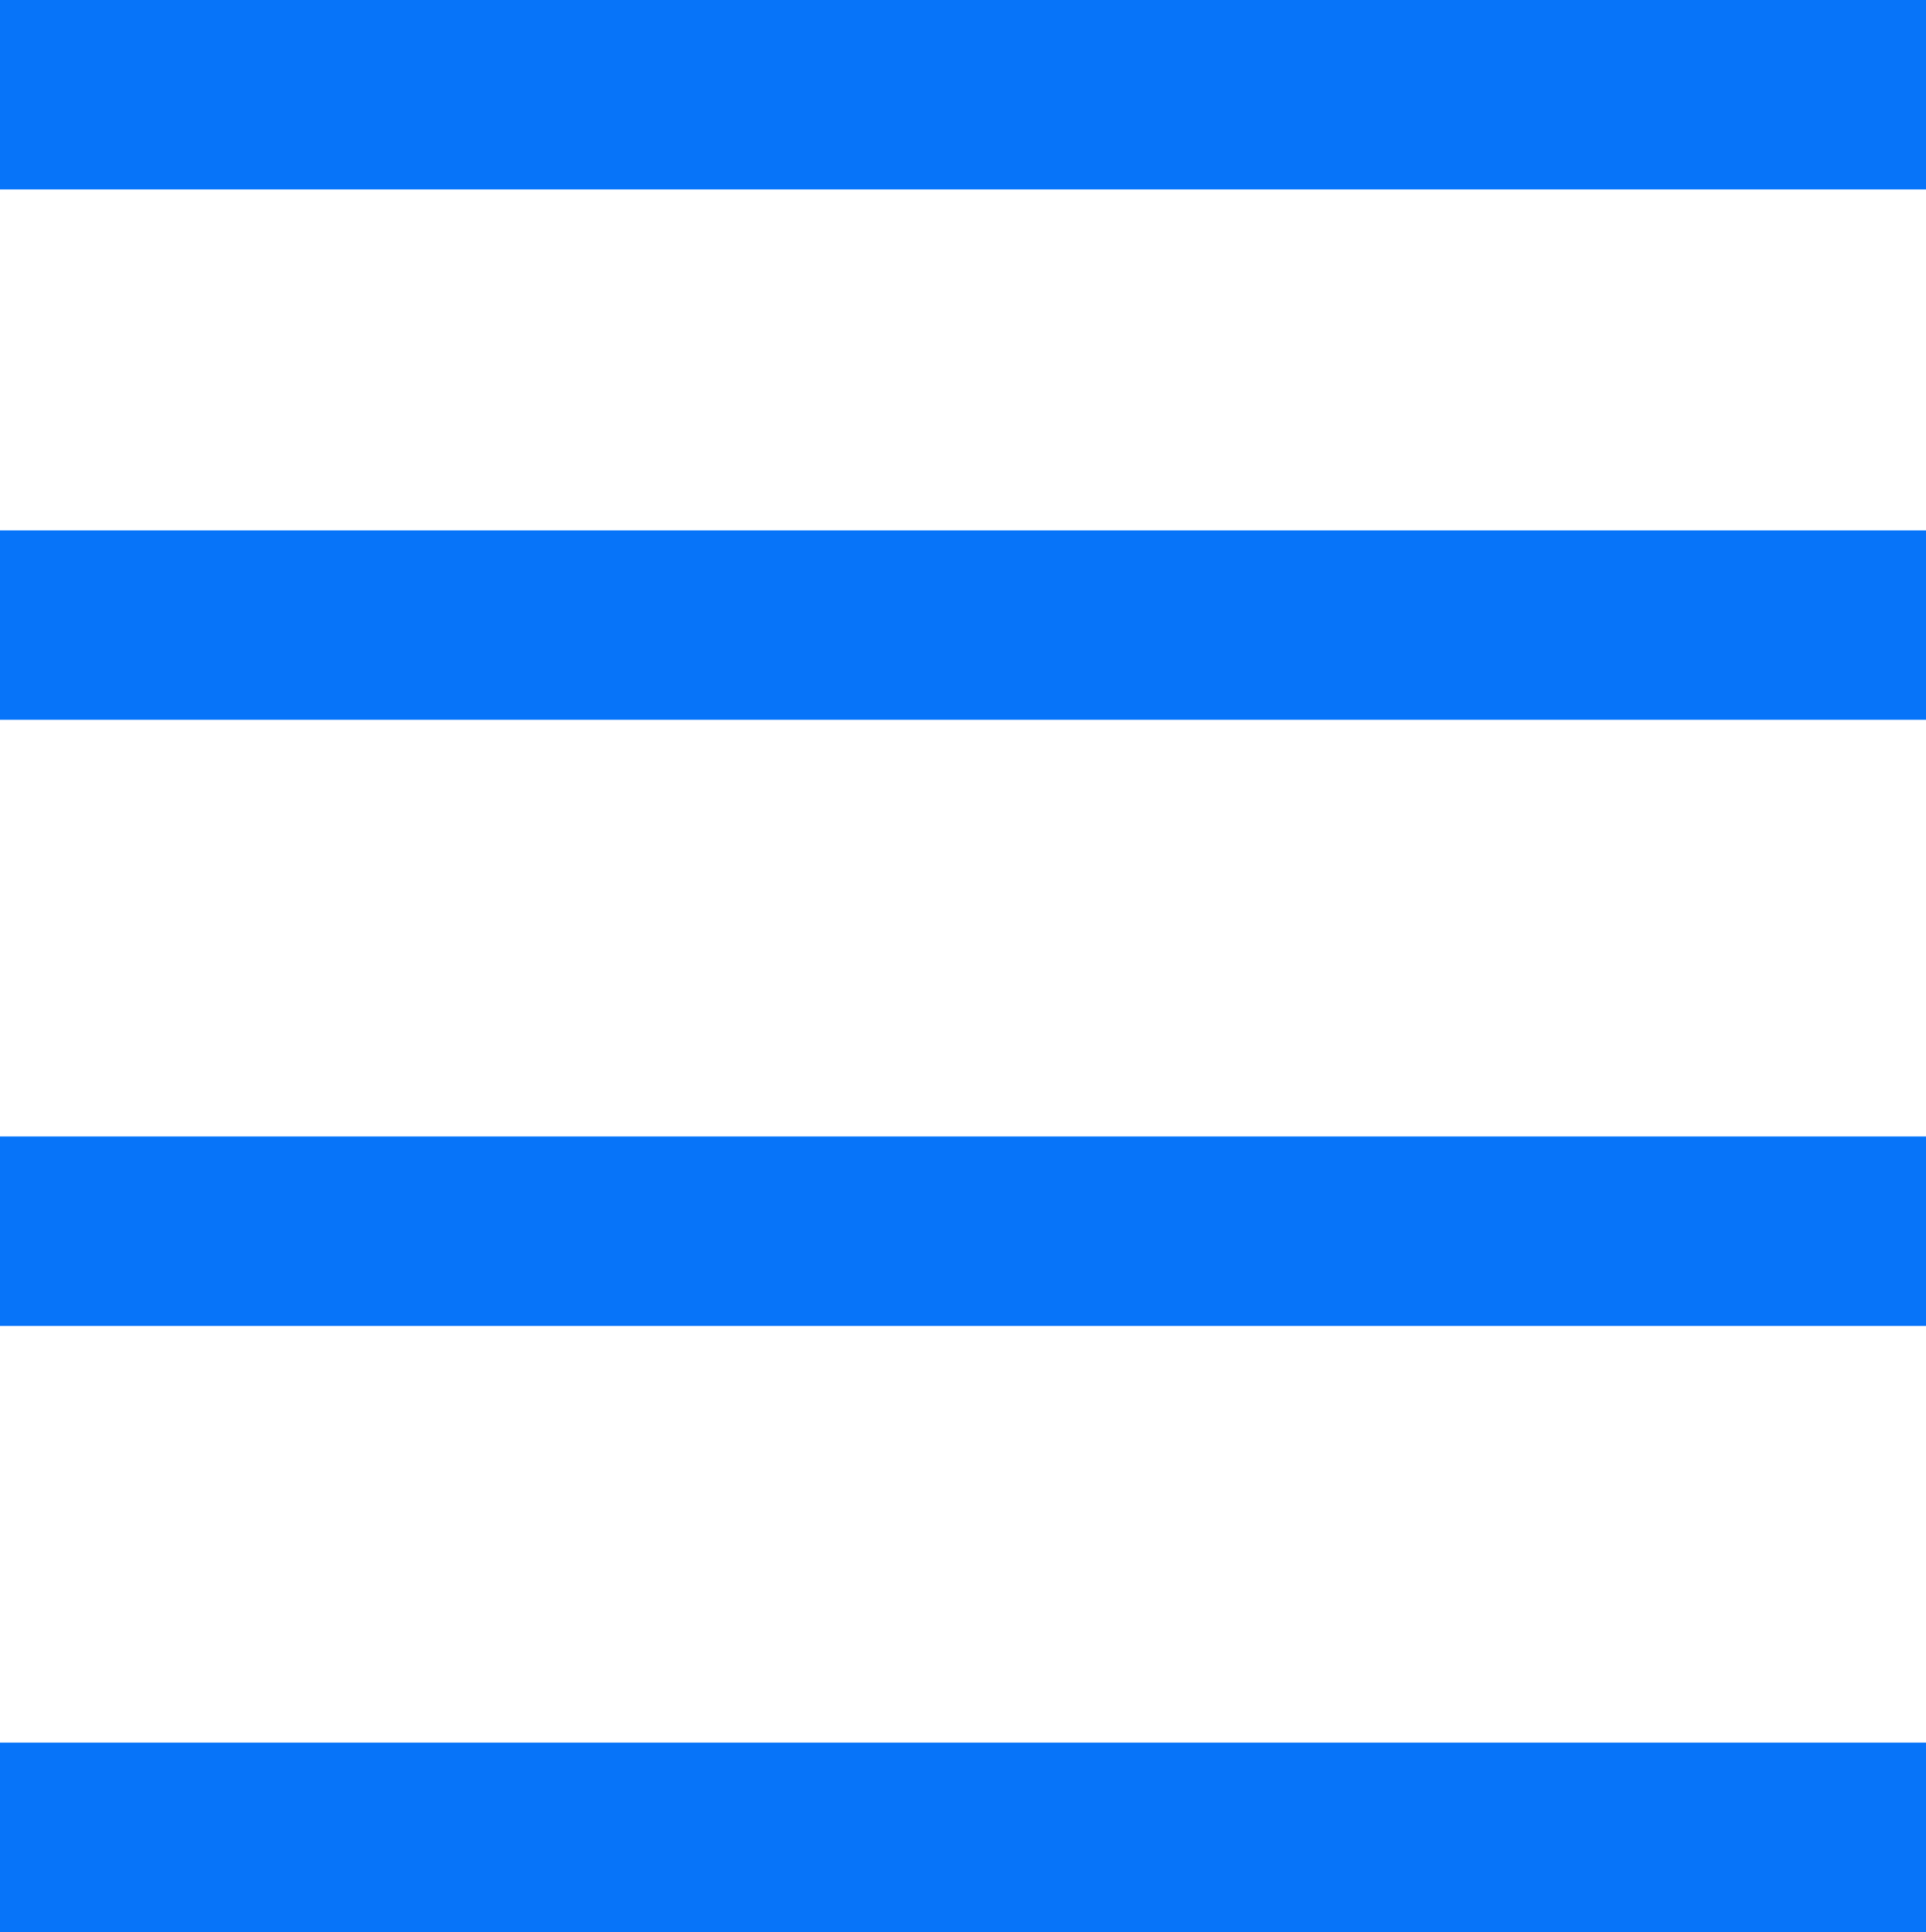 <svg id="Component_96_3" data-name="Component 96 – 3" xmlns="http://www.w3.org/2000/svg" width="25.418" height="25.5" viewBox="0 0 25.418 25.5">
  <rect id="Rectangle_592" data-name="Rectangle 592" width="25.418" height="2.5" fill="#0774f9"/>
  <rect id="Rectangle_593" data-name="Rectangle 593" width="25.418" height="2.5" transform="translate(0 23)" fill="#0774f9"/>
  <rect id="Rectangle_594" data-name="Rectangle 594" width="25.418" height="2.5" transform="translate(0 15)" fill="#0774f9"/>
  <rect id="Rectangle_595" data-name="Rectangle 595" width="25.418" height="2.5" transform="translate(0 7)" fill="#0774f9"/>
</svg>
